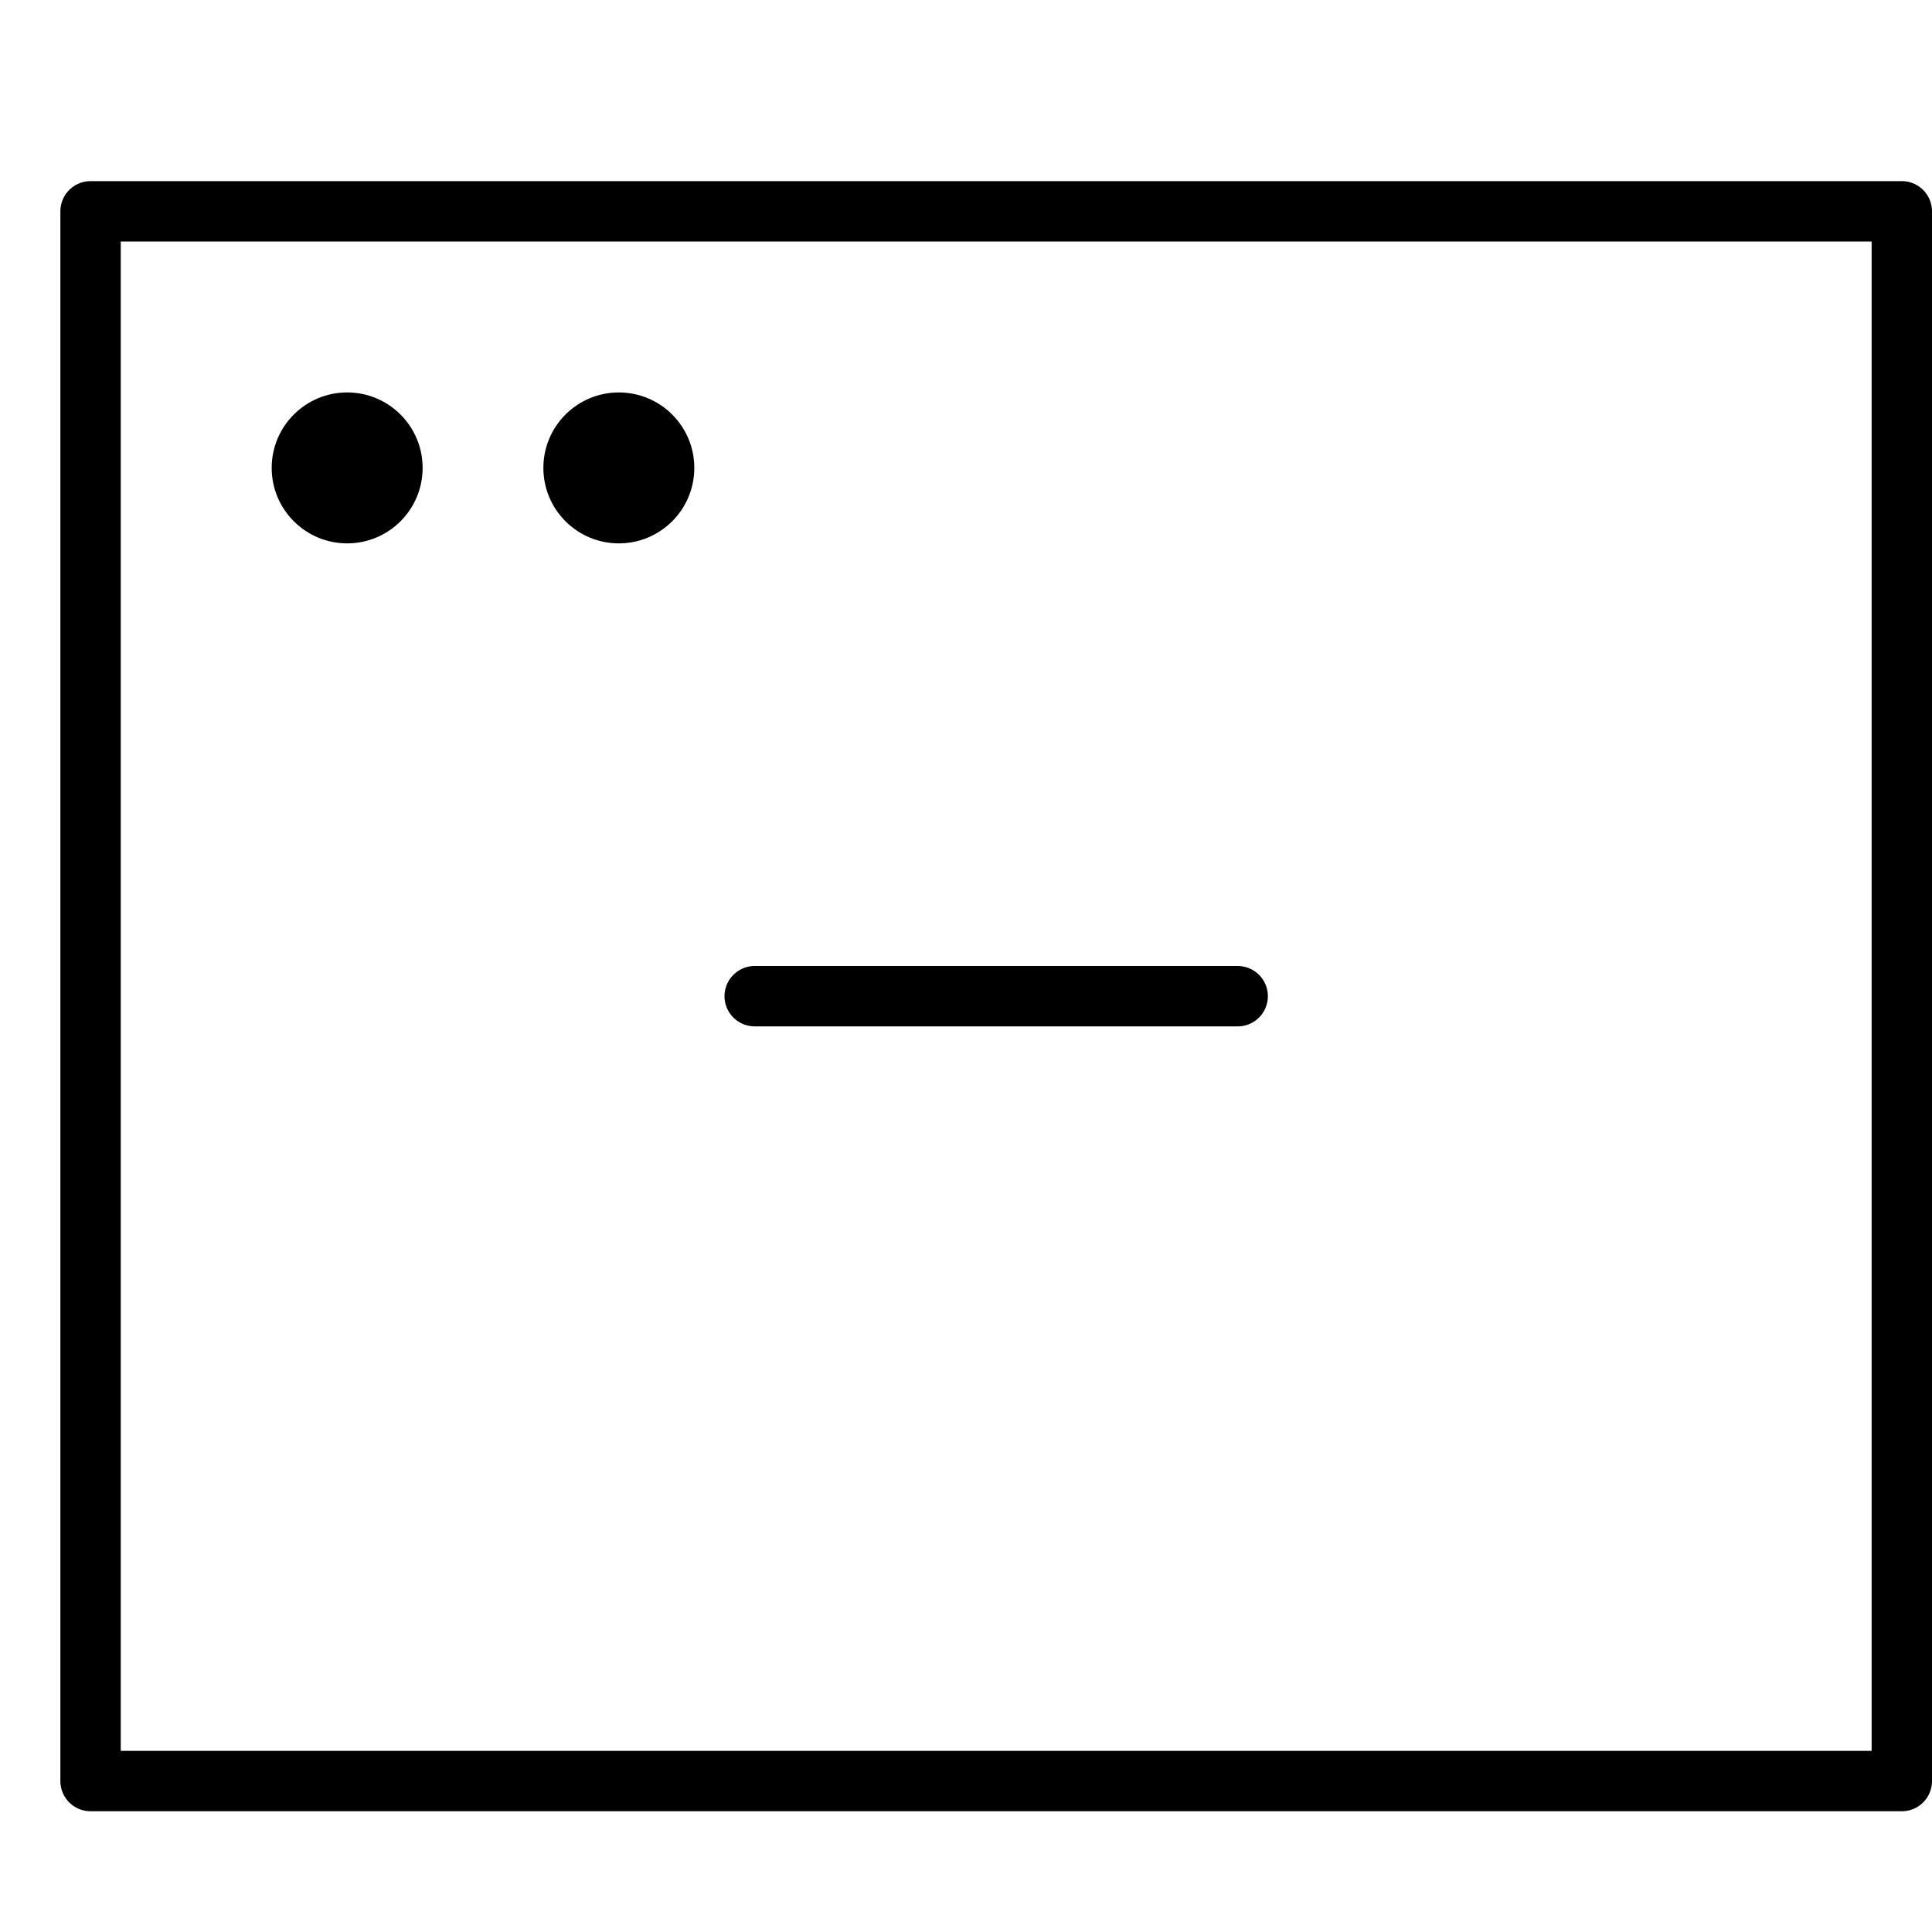 <svg xmlns="http://www.w3.org/2000/svg" viewBox="0 0 32 32"><title>window delete</title><g stroke-linecap="round" stroke-width="1" fill="none" stroke="#000000" stroke-linejoin="round" class="nc-icon-wrapper" transform="translate(0.5 0.5)"><line x1="20" y1="16" x2="12" y2="16" stroke="#000000"></line> <rect x="1" y="3" width="30" height="26"></rect> <circle cx="5.25" cy="7.25" r="1.25" fill="#000000" stroke="none"></circle> <circle cx="9.75" cy="7.25" r="1.25" fill="#000000" stroke="none"></circle></g></svg>